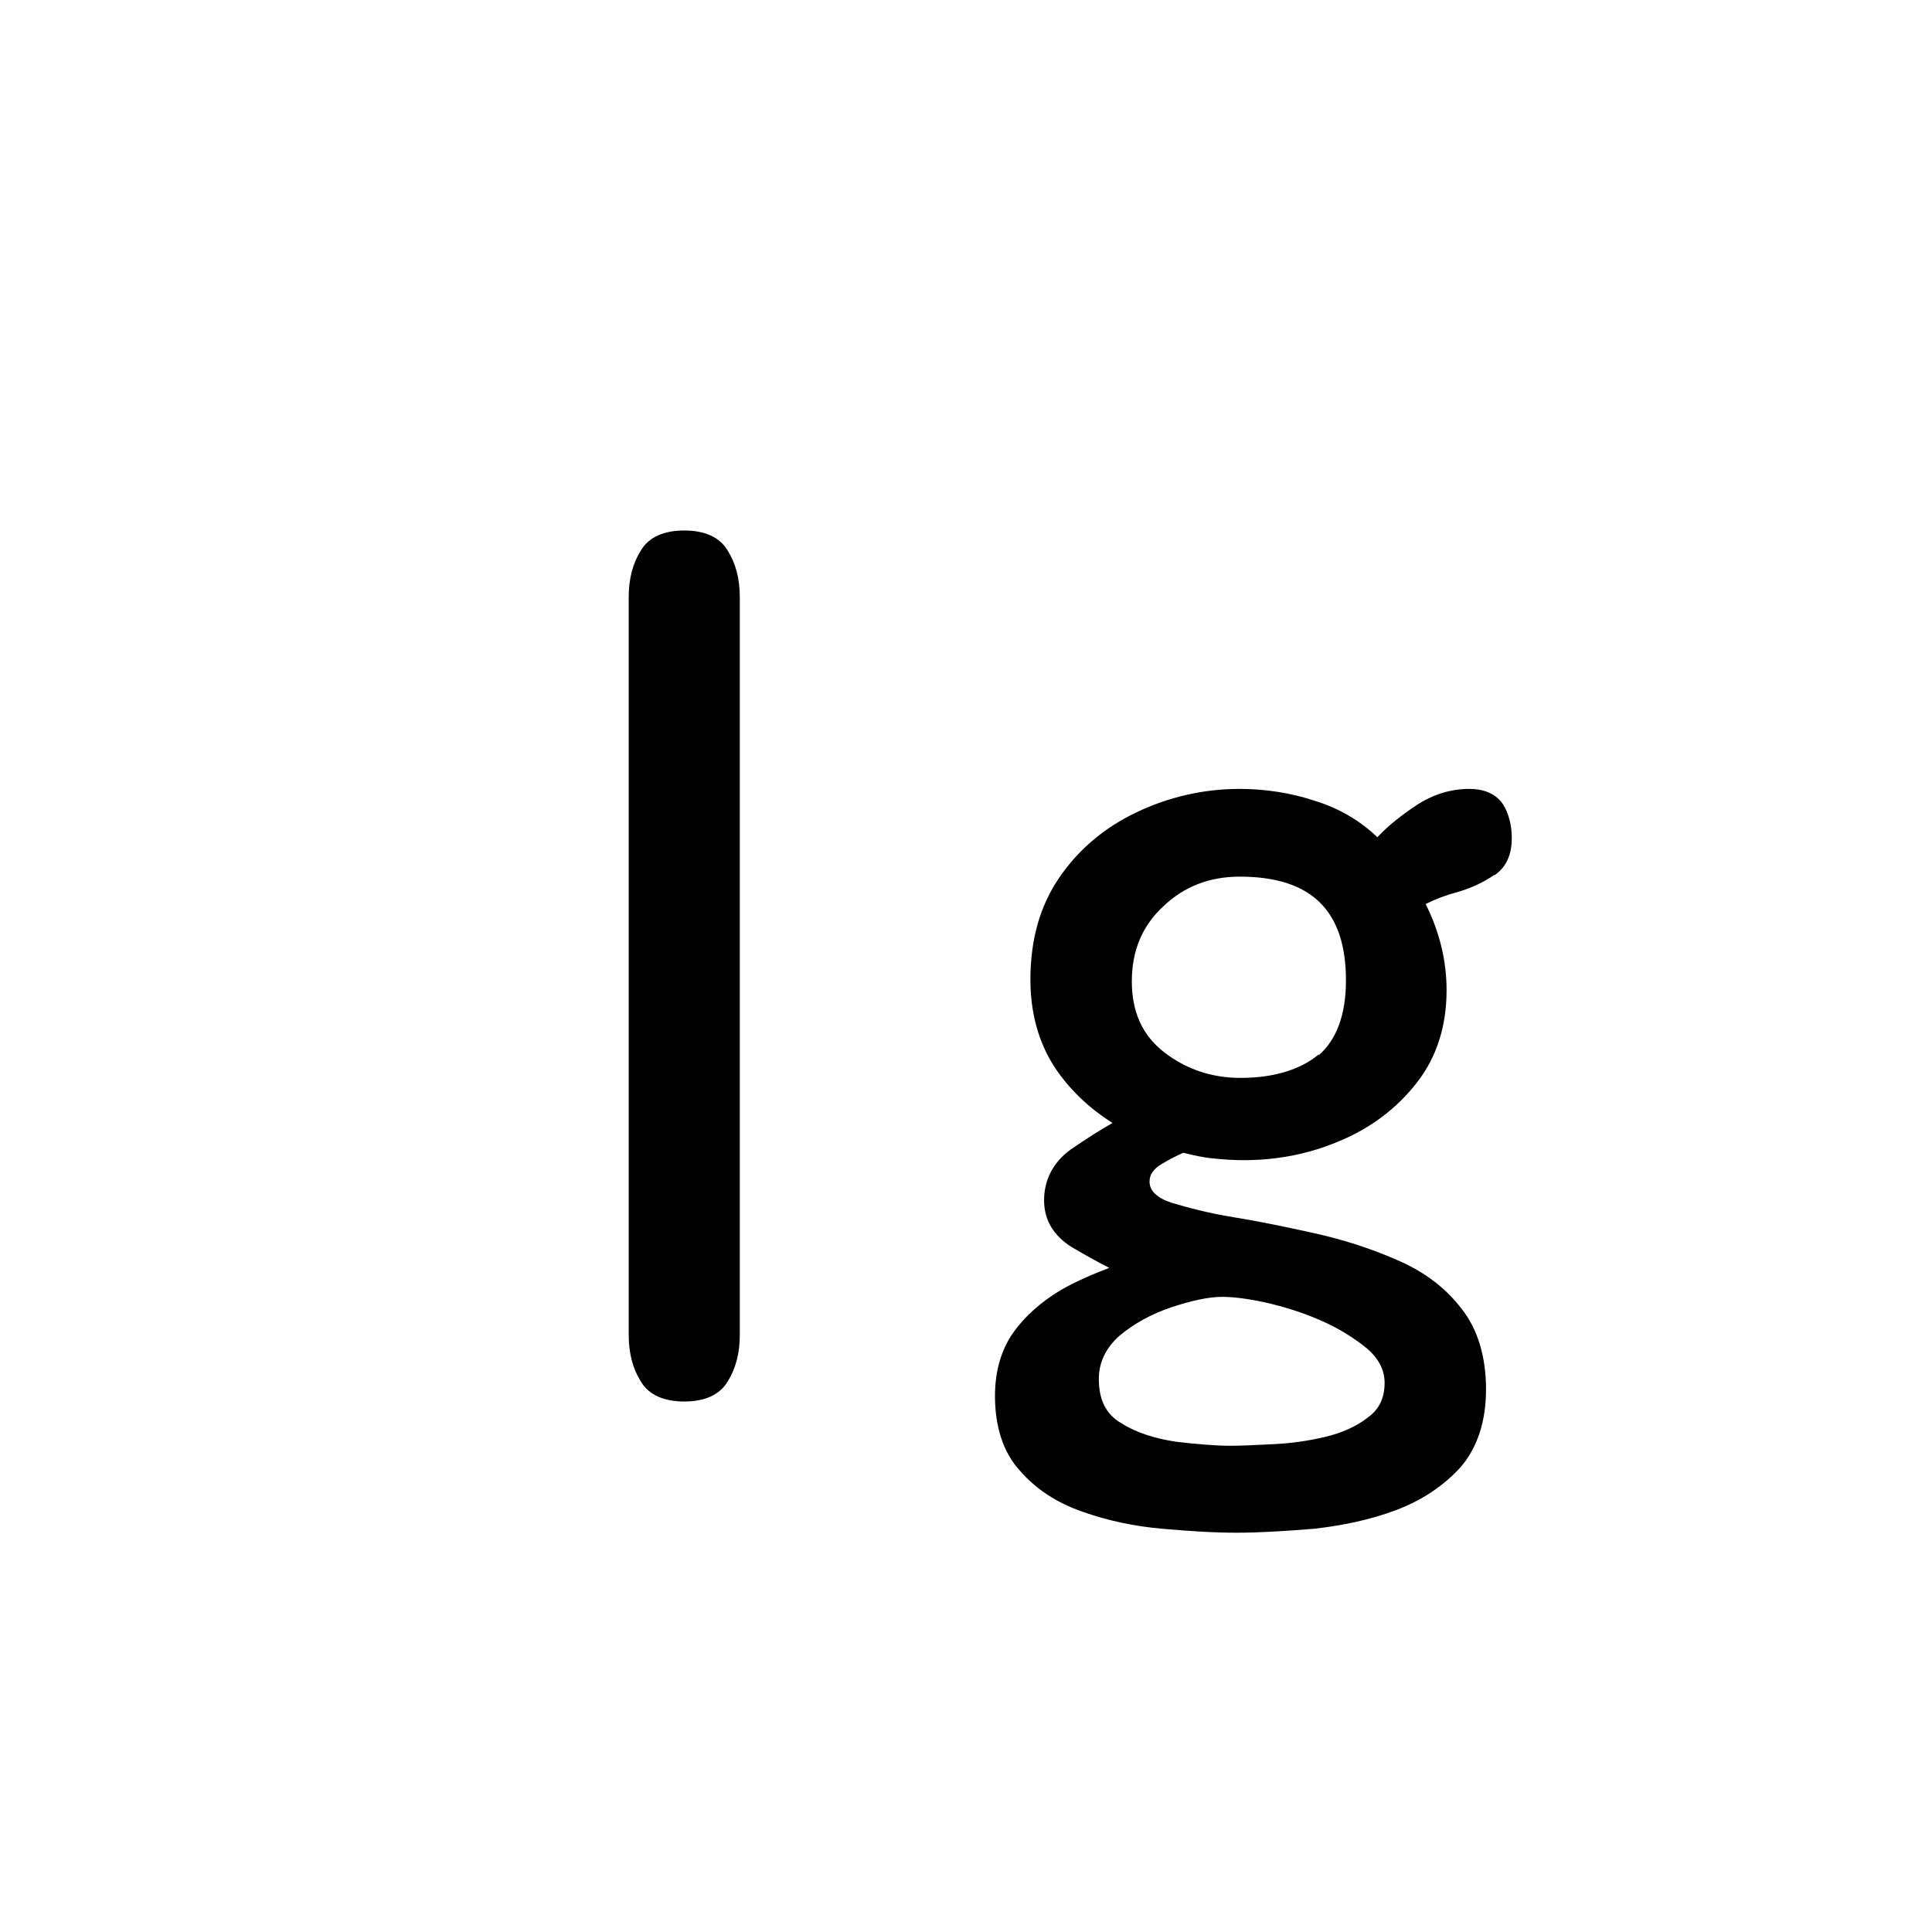 <?xml version="1.0" encoding="UTF-8"?>
<svg id="TL" xmlns="http://www.w3.org/2000/svg" viewBox="0 0 24 24">
  <path d="M8.5,6.59c-.25,0-.44.08-.54.25-.1.16-.15.35-.15.58v9.16c0,.23.05.42.15.58.1.17.29.25.54.25s.44-.08.54-.25c.1-.16.15-.35.15-.58V7.42c0-.23-.05-.42-.15-.58-.1-.17-.29-.25-.54-.25Z"/>
  <path d="M18.57,10.87c.14-.1.21-.25.21-.46,0-.16-.04-.31-.11-.42-.08-.12-.22-.19-.42-.19-.23,0-.45.07-.65.2-.18.12-.35.25-.49.4-.22-.21-.48-.36-.77-.45-.3-.1-.62-.15-.94-.15-.45,0-.88.1-1.28.29-.4.19-.72.46-.96.81-.24.35-.36.77-.36,1.27,0,.41.1.77.29,1.07.18.28.43.52.73.71-.16.09-.33.2-.52.33-.22.16-.33.38-.33.63s.12.44.34.58c.17.1.33.19.47.26-.21.08-.42.17-.61.28-.23.14-.43.31-.58.52-.15.21-.23.48-.23.79,0,.38.1.7.31.93.2.23.46.4.78.51.31.11.64.18.98.21.34.03.65.05.93.05s.61-.02.97-.05c.35-.04.69-.11,1.01-.23.32-.12.59-.3.8-.53.21-.24.32-.57.32-.97s-.1-.75-.31-1.01c-.2-.26-.47-.46-.8-.6-.32-.14-.66-.25-1.02-.33-.36-.08-.7-.15-1.01-.2-.31-.05-.57-.12-.77-.18-.18-.06-.27-.15-.27-.26,0-.09.05-.16.15-.22.1-.06.2-.11.27-.14.12.03.25.06.37.07.53.06,1.07,0,1.58-.22.38-.16.7-.4.95-.72.25-.32.37-.71.37-1.15,0-.37-.09-.73-.26-1.07.12-.06.25-.11.4-.15.17-.05.32-.12.45-.21ZM14.55,16.24c.24-.08.46-.13.63-.13.13,0,.31.02.54.07.22.05.45.12.68.22.23.1.42.22.58.35.15.13.22.27.22.43,0,.19-.07.33-.21.43-.14.11-.32.19-.53.24-.21.05-.43.08-.64.09-.22.01-.4.02-.53.02-.19,0-.42-.02-.68-.05-.26-.04-.49-.11-.68-.23-.19-.11-.28-.29-.28-.55,0-.21.09-.39.26-.54.18-.15.4-.27.64-.35ZM16.38,13.1c-.23.19-.56.29-.97.29-.36,0-.68-.11-.95-.32-.27-.21-.4-.5-.4-.88s.13-.69.39-.93c.26-.25.58-.37.95-.37.89,0,1.32.42,1.32,1.29,0,.43-.12.74-.34.93Z"/>
</svg>